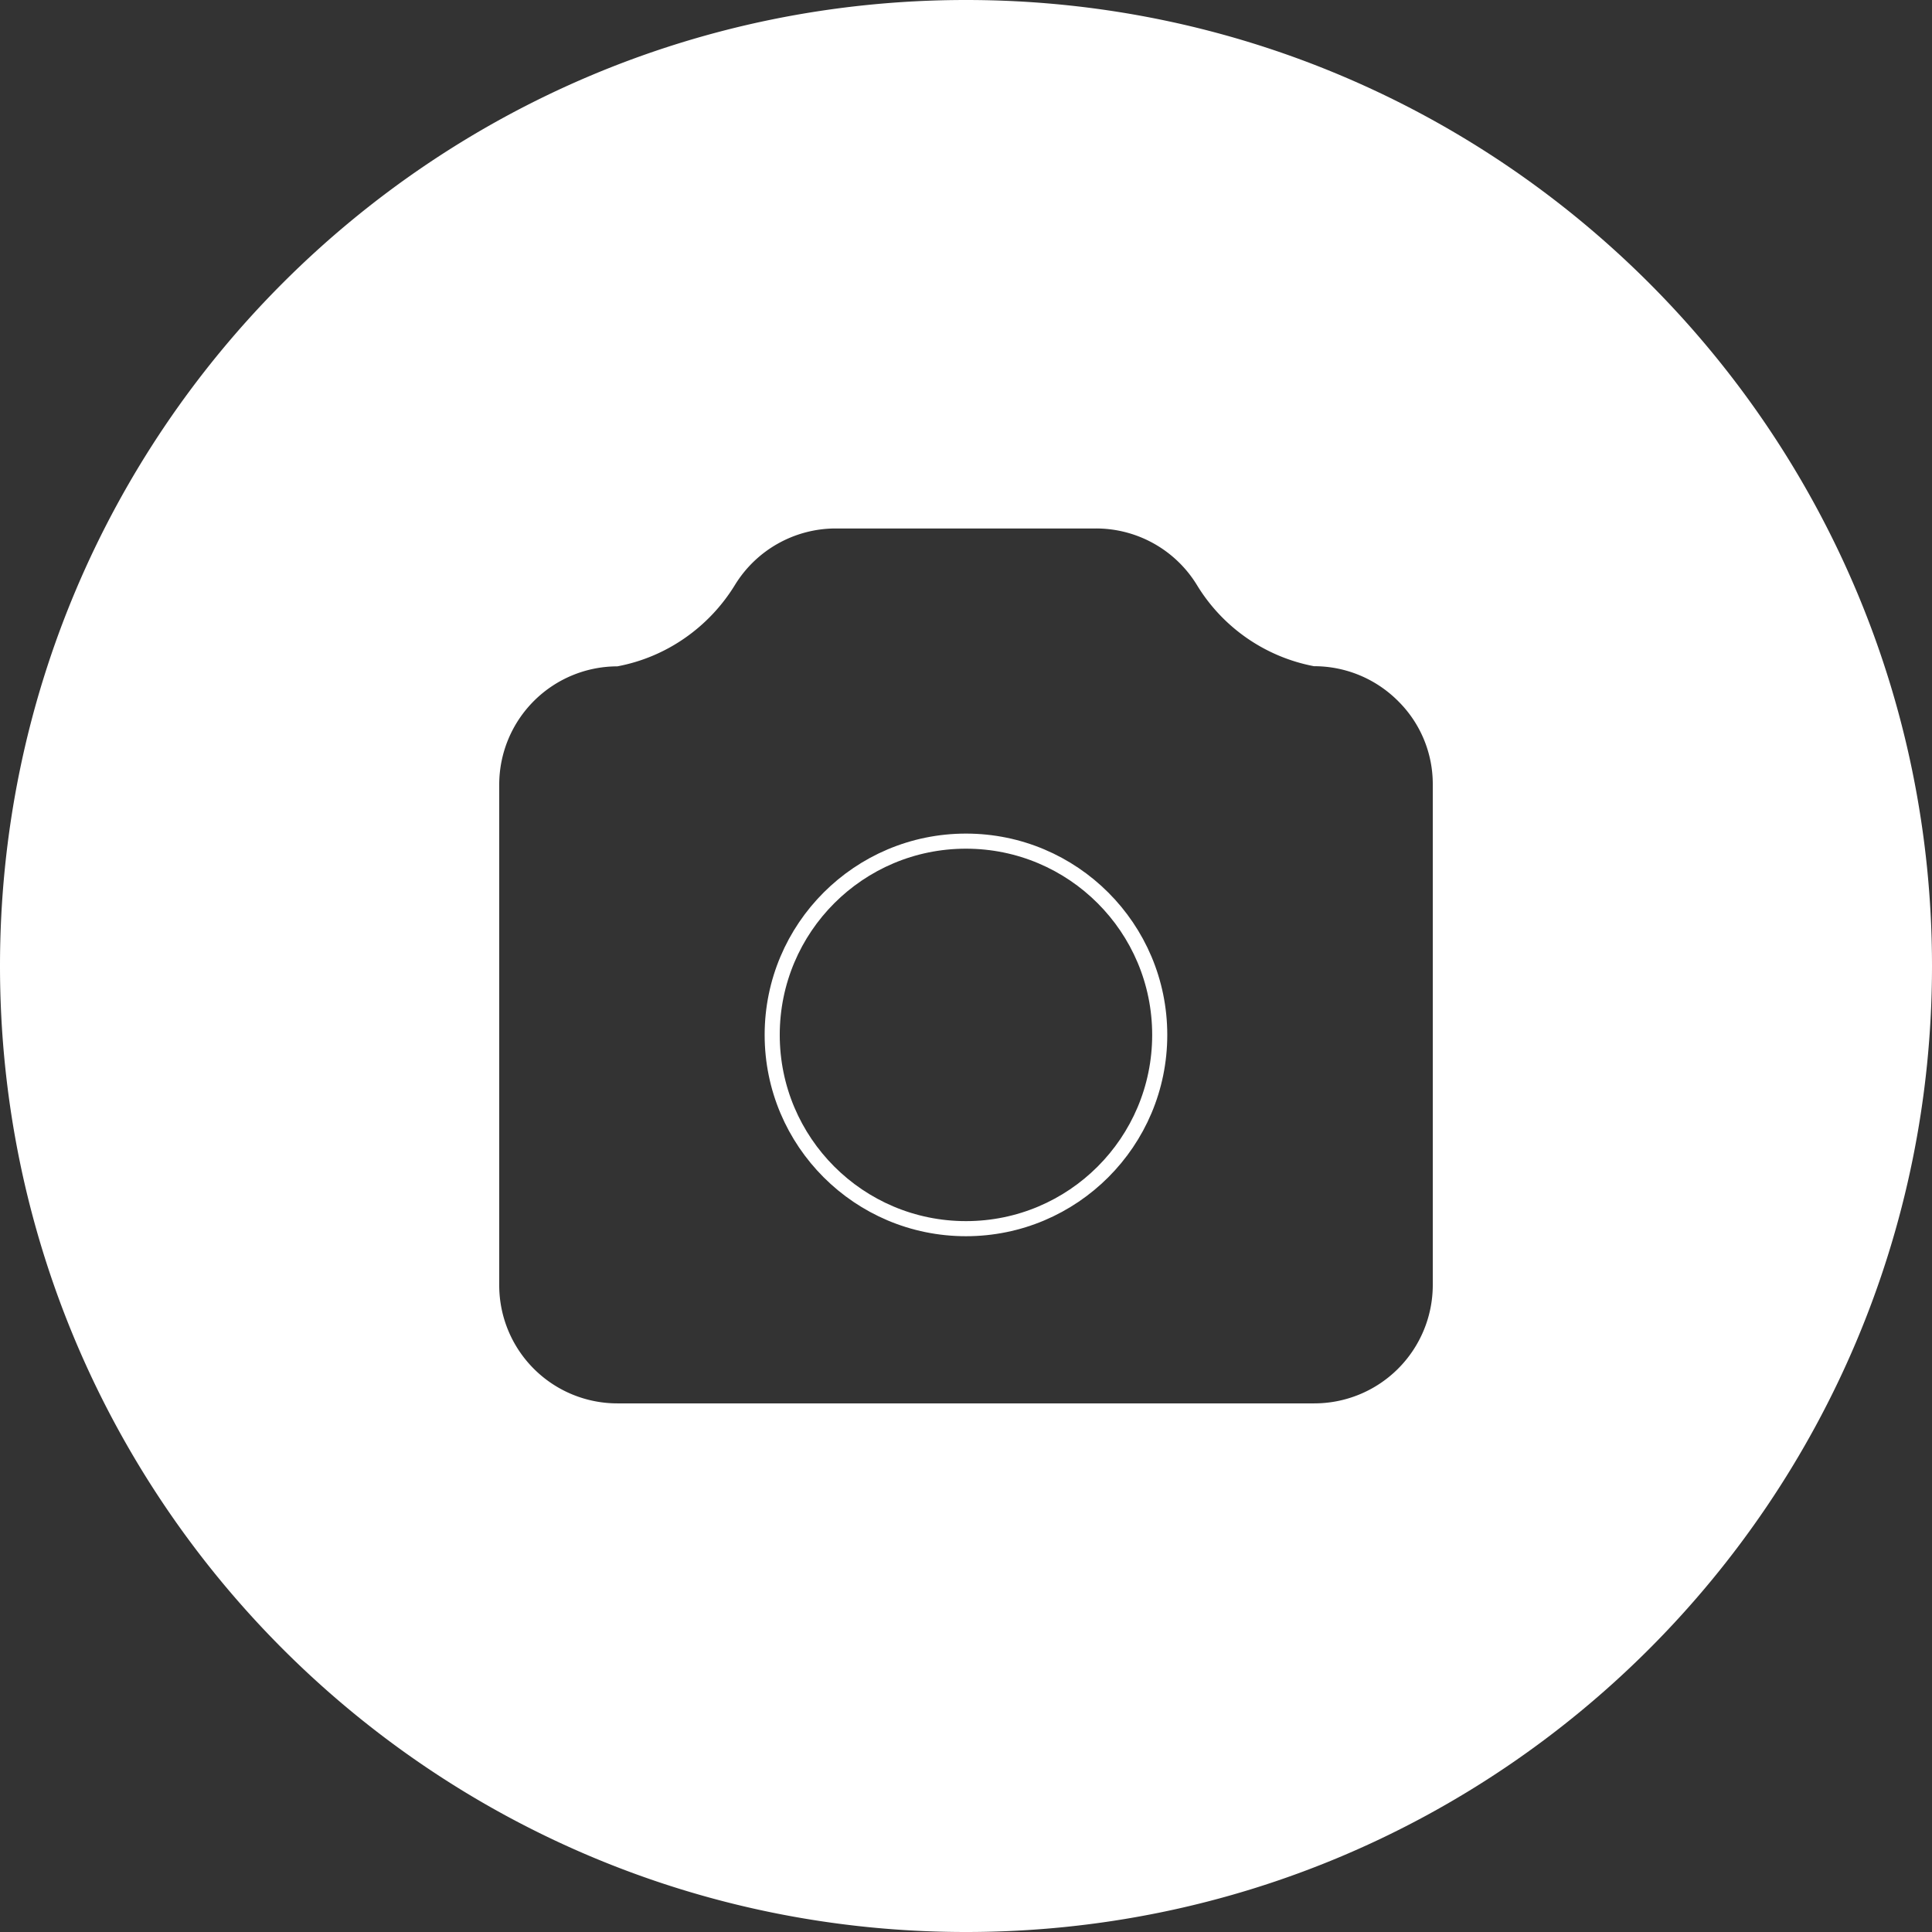 <svg id="Calque_2" data-name="Calque 2" xmlns="http://www.w3.org/2000/svg" viewBox="0 0 512 512"><rect x="0" y="0" width="512" height="512" fill="#333333" stroke="none"/><defs><style>.cls-1{fill:#fff;}.cls-2{fill:none;stroke:#fff;stroke-miterlimit:10;stroke-width:4px;}</style></defs><path class="cls-1" d="M256,0C114.58,0,0,114.58,0,256S114.58,512,256,512,512,397.36,512,256,397.36,0,256,0ZM379.7,340.61a31.39,31.39,0,0,1-31.48,31.3H163.6a31.31,31.31,0,0,1-31.3-31.3V207.89a31.35,31.35,0,0,1,31.3-31.3,46.17,46.17,0,0,0,17.89-7.5A47.08,47.08,0,0,0,194.78,155a31.35,31.35,0,0,1,26.7-14.95H290.4a31.34,31.34,0,0,1,26.88,15.12,46.44,46.44,0,0,0,30.94,21.38,31.39,31.39,0,0,1,22.27,9.22,30.9,30.9,0,0,1,9.21,22.08Z"/><circle class="cls-2" cx="255.99" cy="274.26" r="51.35"/></svg>